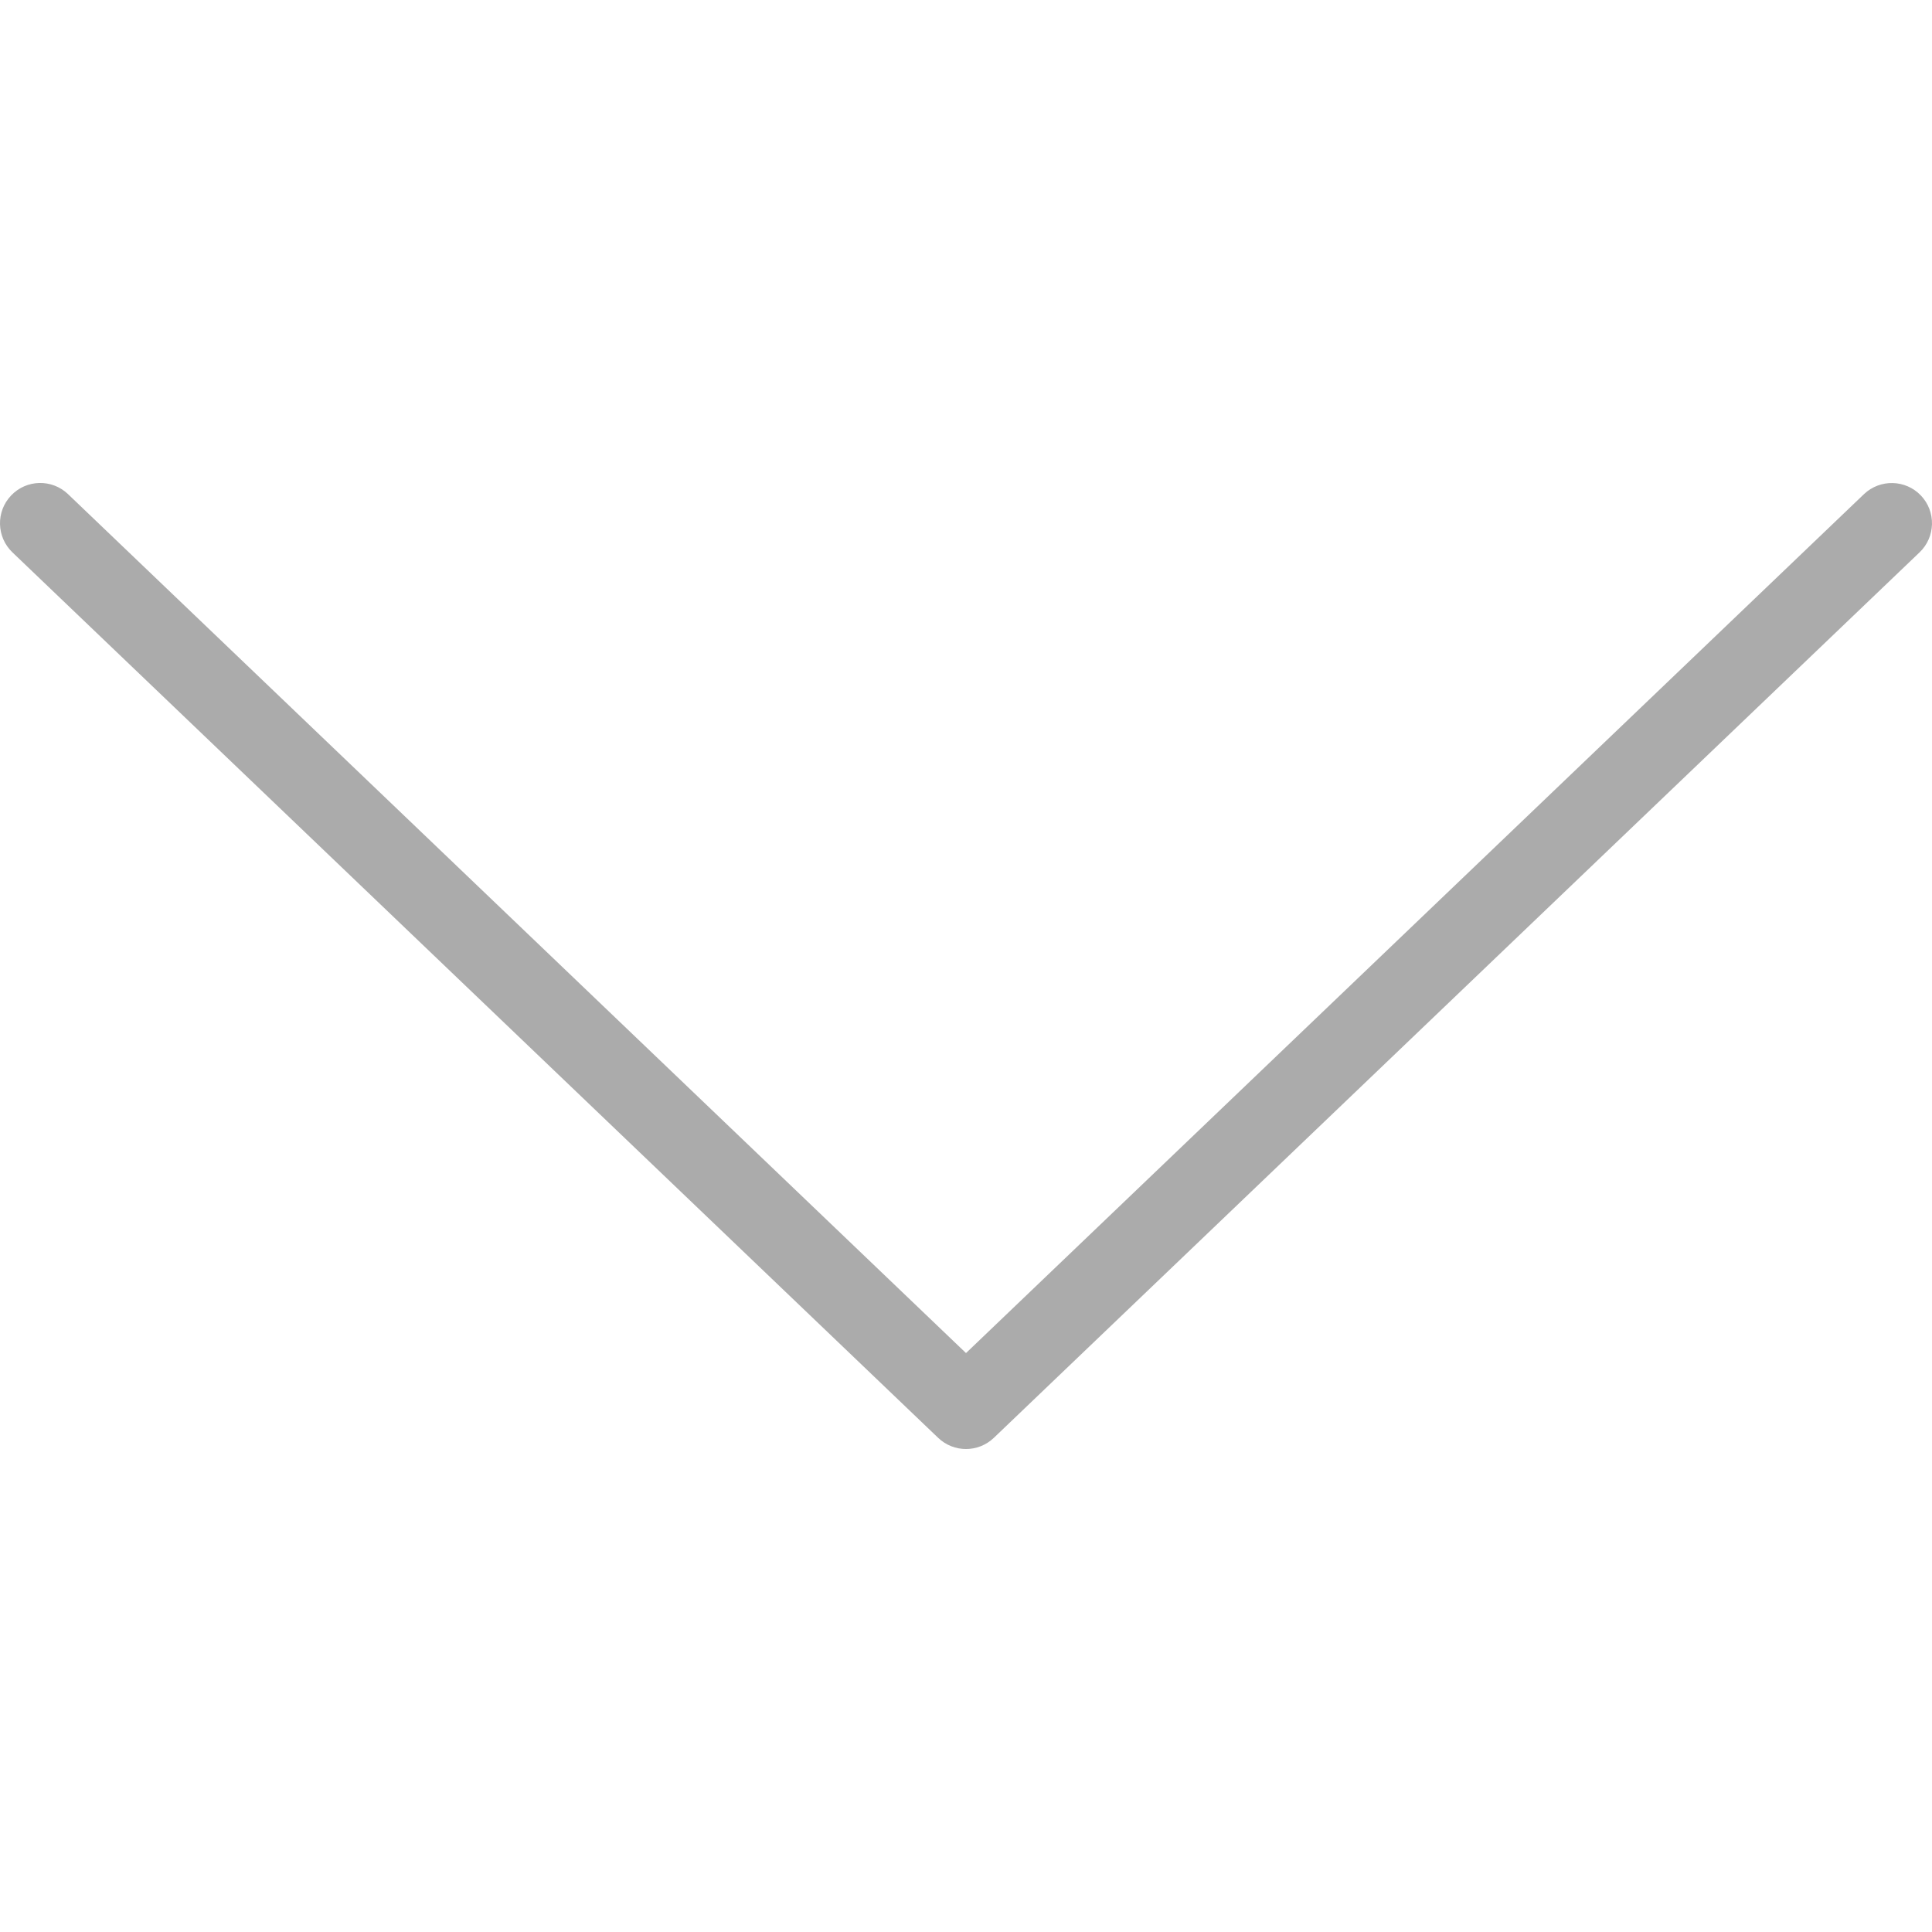 <svg fill="#ababab" version="1.1" xmlns="http://www.w3.org/2000/svg" xmlns:xlink="http://www.w3.org/1999/xlink" x="0px" y="0px"
     viewBox="0 0 511.998 511.998" style="enable-background:new 0 0 511.998 511.998;" xml:space="preserve">
<g>
	<g>
		<path d="M509.04,131.296c-4.063-4.24-10.802-4.406-15.083-0.333L255.999,358.577L18.04,130.962
			c-4.271-4.094-11.021-3.927-15.083,0.333c-4.073,4.26-3.917,11.01,0.333,15.083l245.333,234.667
			c2.063,1.969,4.719,2.958,7.375,2.958s5.313-0.99,7.375-2.958l245.333-234.667C512.957,142.306,513.113,135.556,509.04,131.296z"
        />
	</g>
</g>
</svg>
